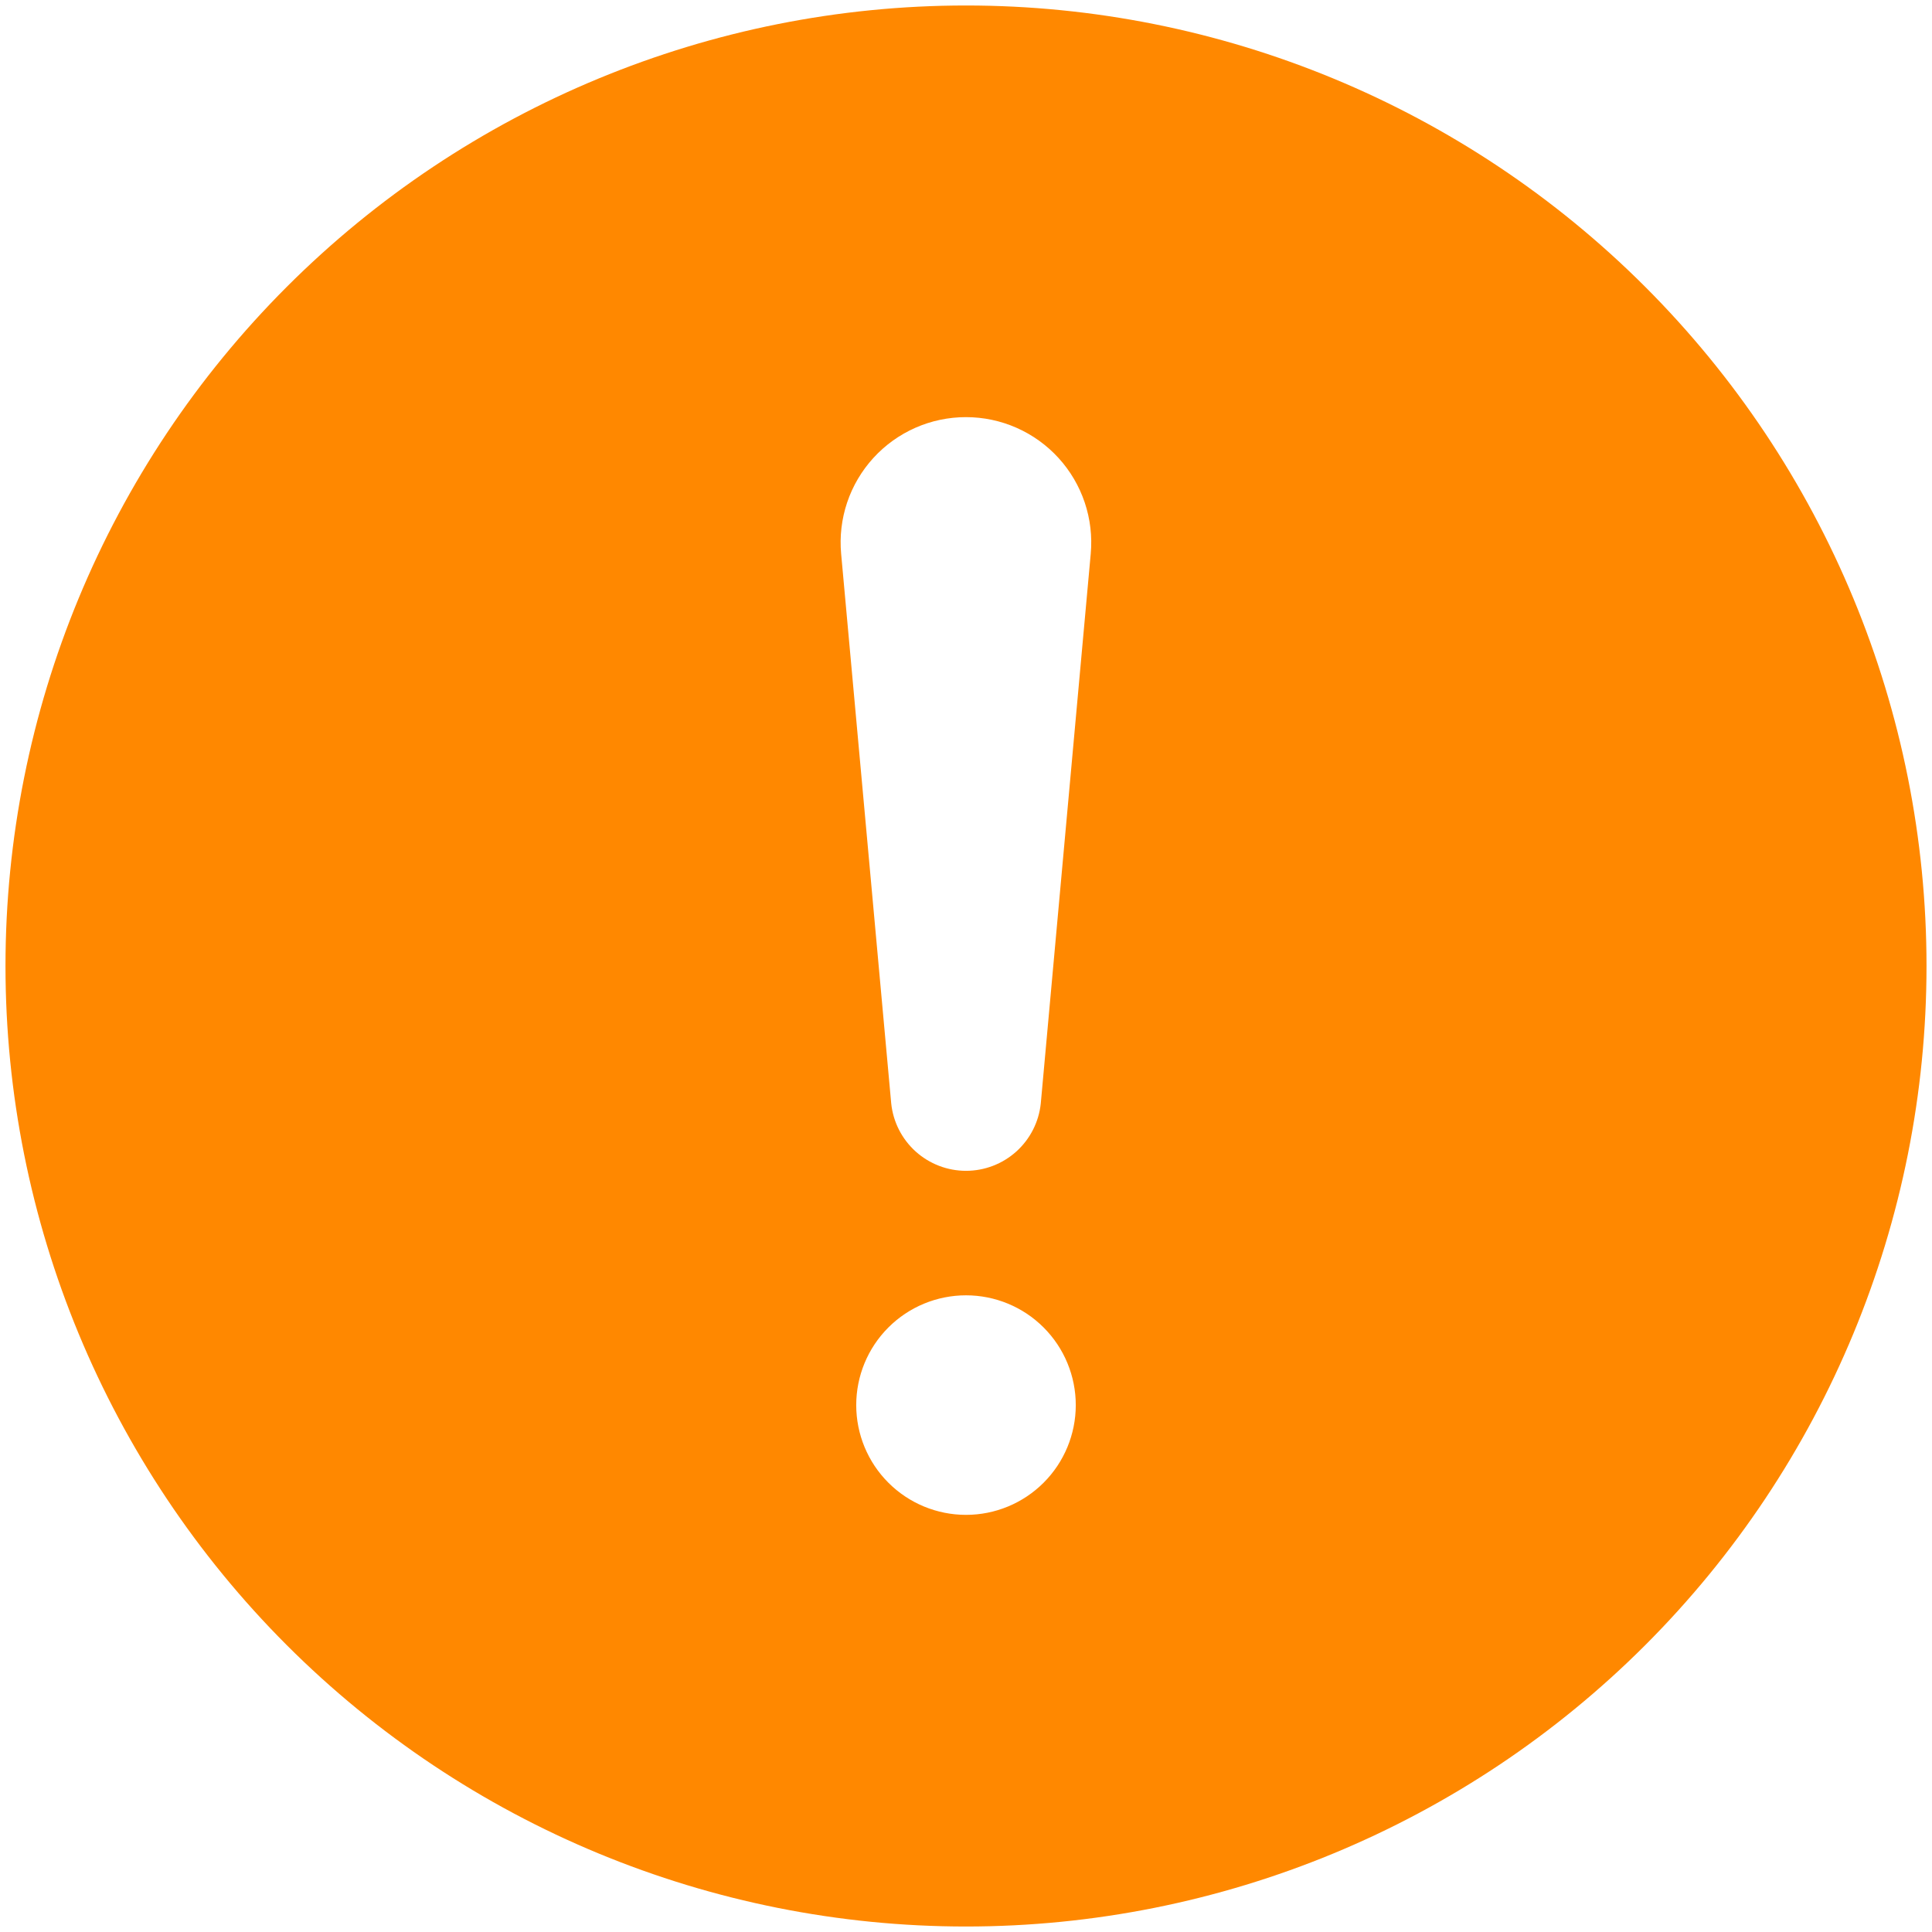 <svg width="132" height="132" viewBox="0 0 132 132" fill="none" xmlns="http://www.w3.org/2000/svg">
<path d="M66 0.375C83.405 0.375 100.097 7.289 112.404 19.596C124.711 31.903 131.625 48.595 131.625 66C131.625 83.405 124.711 100.097 112.404 112.404C100.097 124.711 83.405 131.625 66 131.625C48.595 131.625 31.903 124.711 19.596 112.404C7.289 100.097 0.375 83.405 0.375 66C0.375 48.595 7.289 31.903 19.596 19.596C31.903 7.289 48.595 0.375 66 0.375ZM66 28.5C64.81 28.499 63.632 28.746 62.543 29.226C61.454 29.706 60.477 30.407 59.674 31.286C58.871 32.165 58.26 33.201 57.88 34.329C57.501 35.457 57.361 36.652 57.469 37.837L60.891 75.394C61.023 76.656 61.619 77.825 62.562 78.675C63.506 79.524 64.73 79.994 66 79.994C67.27 79.994 68.494 79.524 69.438 78.675C70.381 77.825 70.977 76.656 71.109 75.394L74.522 37.837C74.63 36.653 74.49 35.459 74.111 34.331C73.732 33.204 73.122 32.168 72.32 31.289C71.518 30.411 70.542 29.709 69.454 29.229C68.366 28.748 67.189 28.5 66 28.5ZM66 103.5C67.989 103.5 69.897 102.71 71.303 101.303C72.71 99.897 73.5 97.989 73.5 96C73.5 94.011 72.71 92.103 71.303 90.697C69.897 89.29 67.989 88.5 66 88.5C64.011 88.5 62.103 89.29 60.697 90.697C59.29 92.103 58.5 94.011 58.5 96C58.5 97.989 59.29 99.897 60.697 101.303C62.103 102.71 64.011 103.5 66 103.5Z" fill="#FF8800"/>
</svg>
